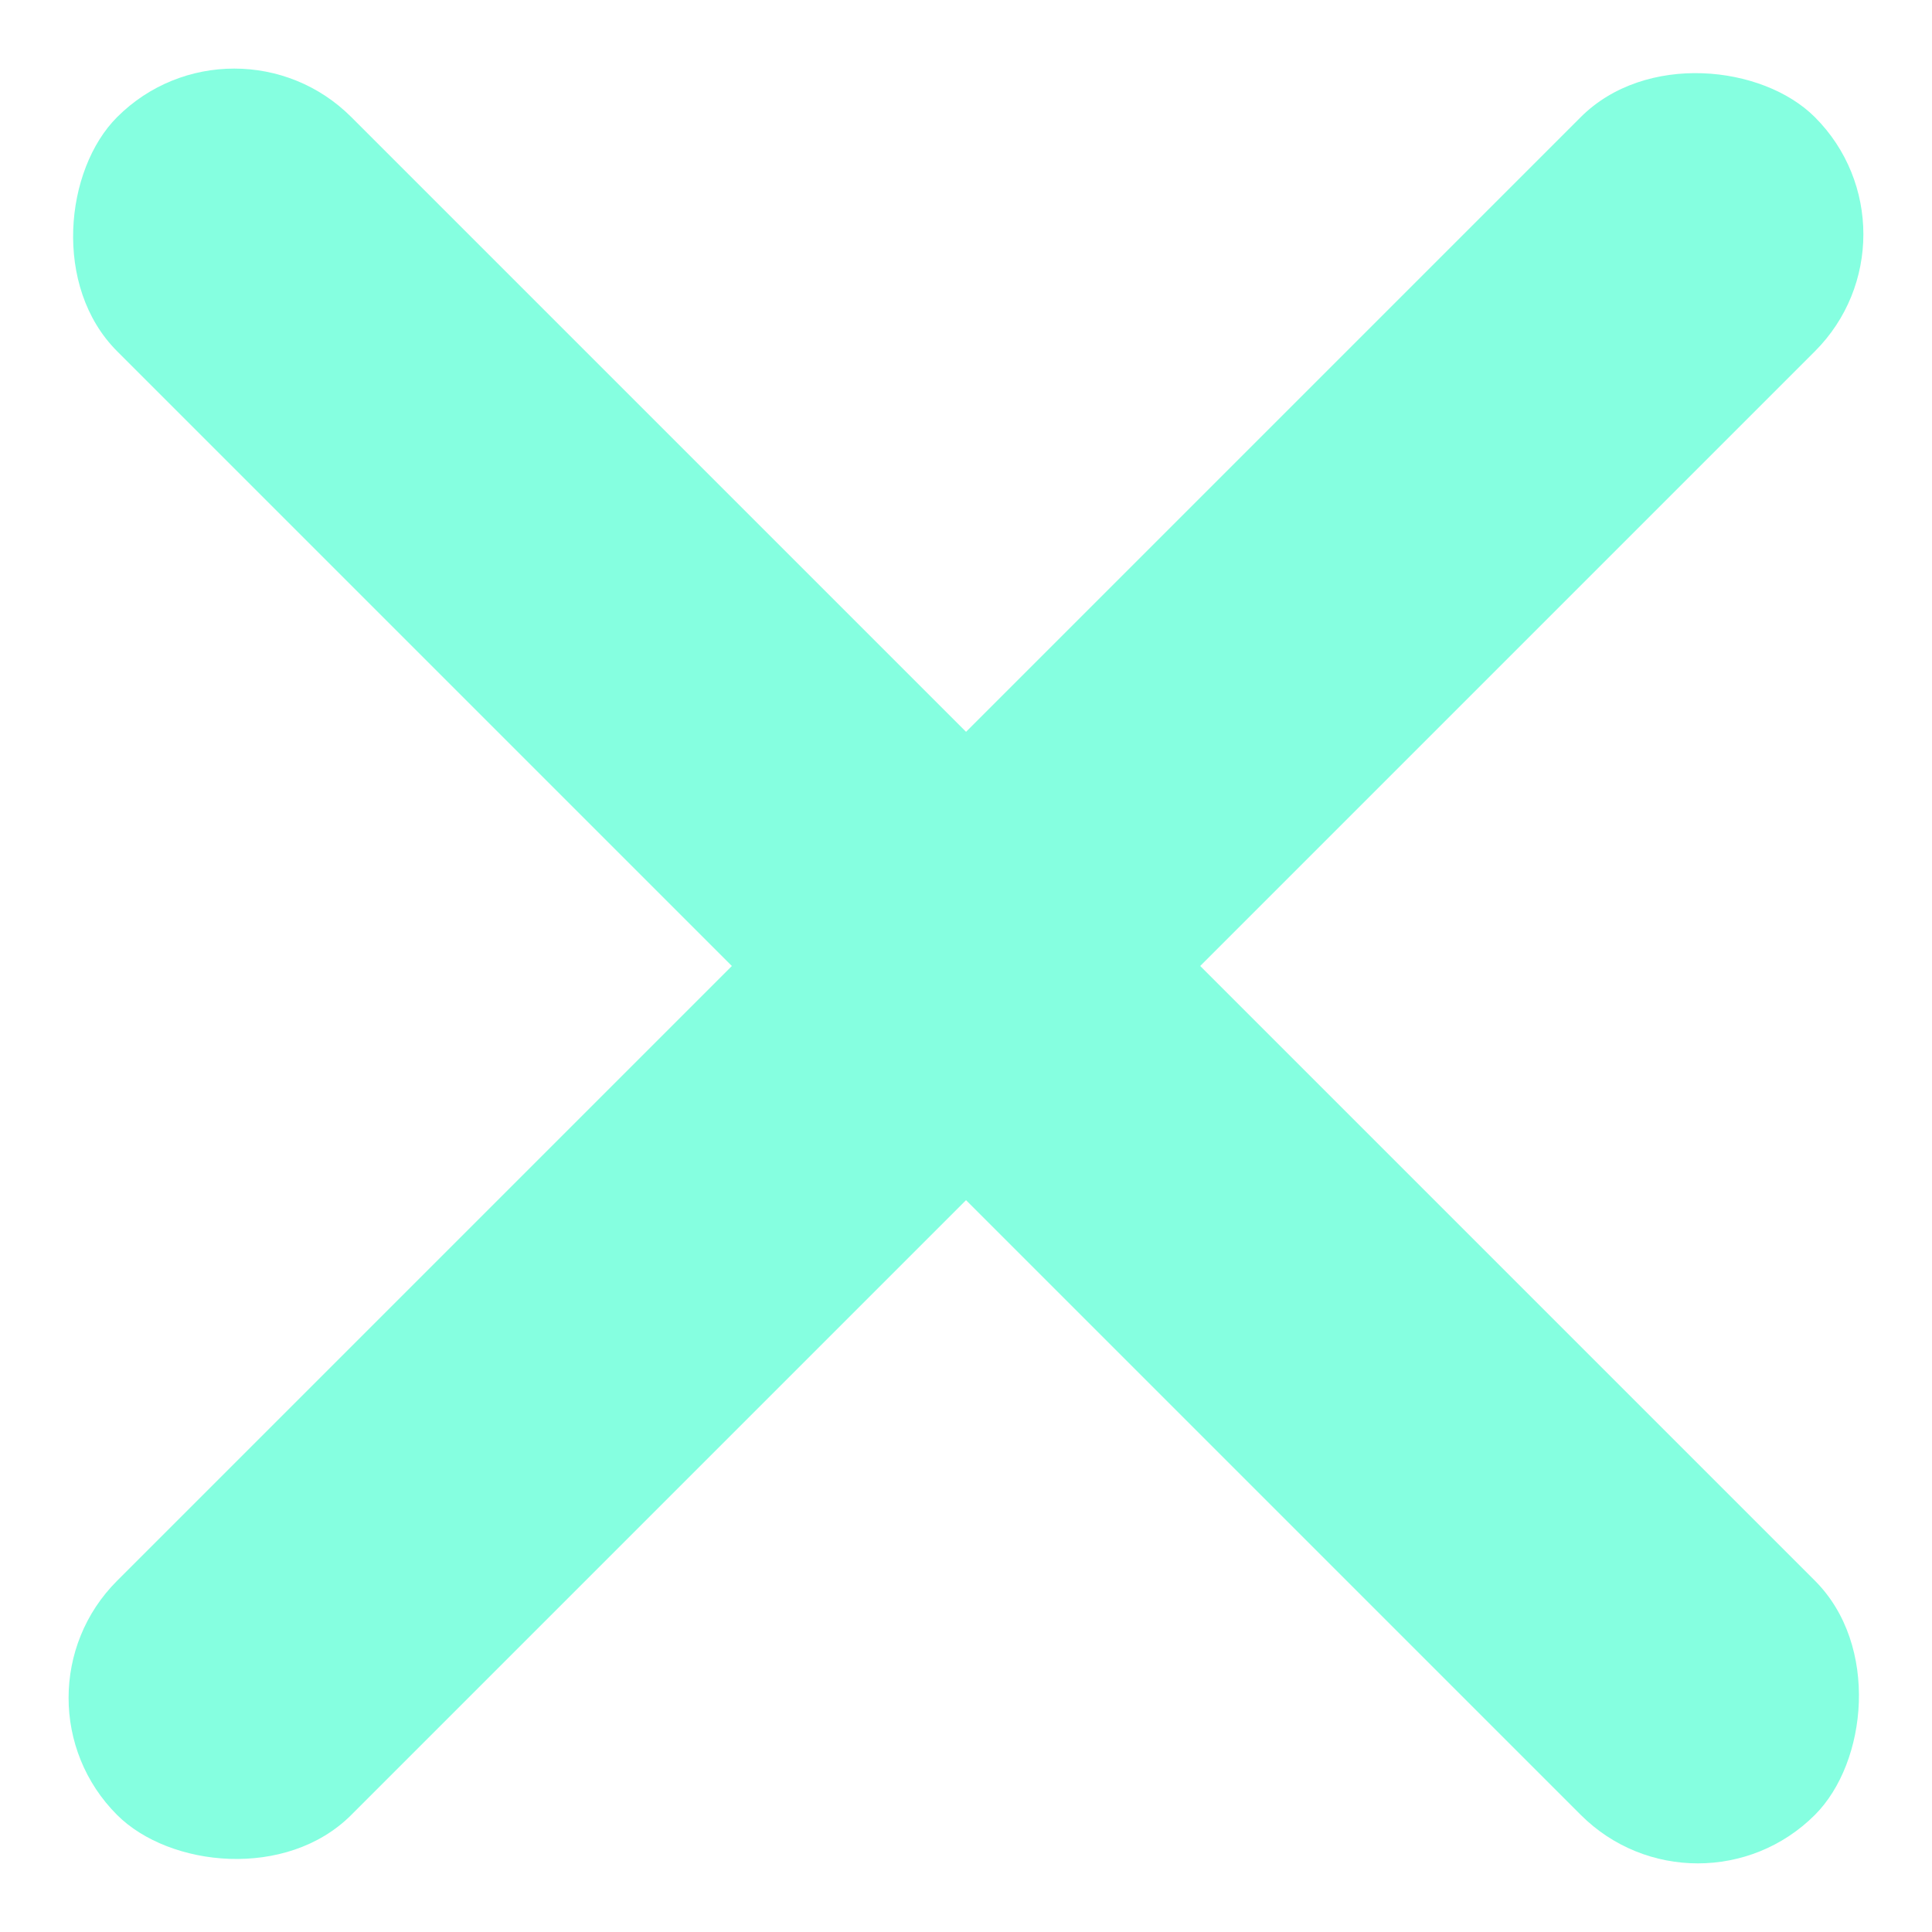 <svg xmlns="http://www.w3.org/2000/svg" width="23.335" height="23.335" viewBox="0 0 23.335 23.335">
  <g id="nav-close" transform="translate(-15 -15.828)">
    <rect id="Rectangle_115" data-name="Rectangle 115" width="29" height="4" rx="2" transform="translate(15 36.335) rotate(-45)" fill="#85ffe0"/>
    <rect id="Rectangle_116" data-name="Rectangle 116" width="29" height="4" rx="2" transform="translate(17.829 15.828) rotate(45)" fill="#85ffe0"/>
  </g>
</svg>
